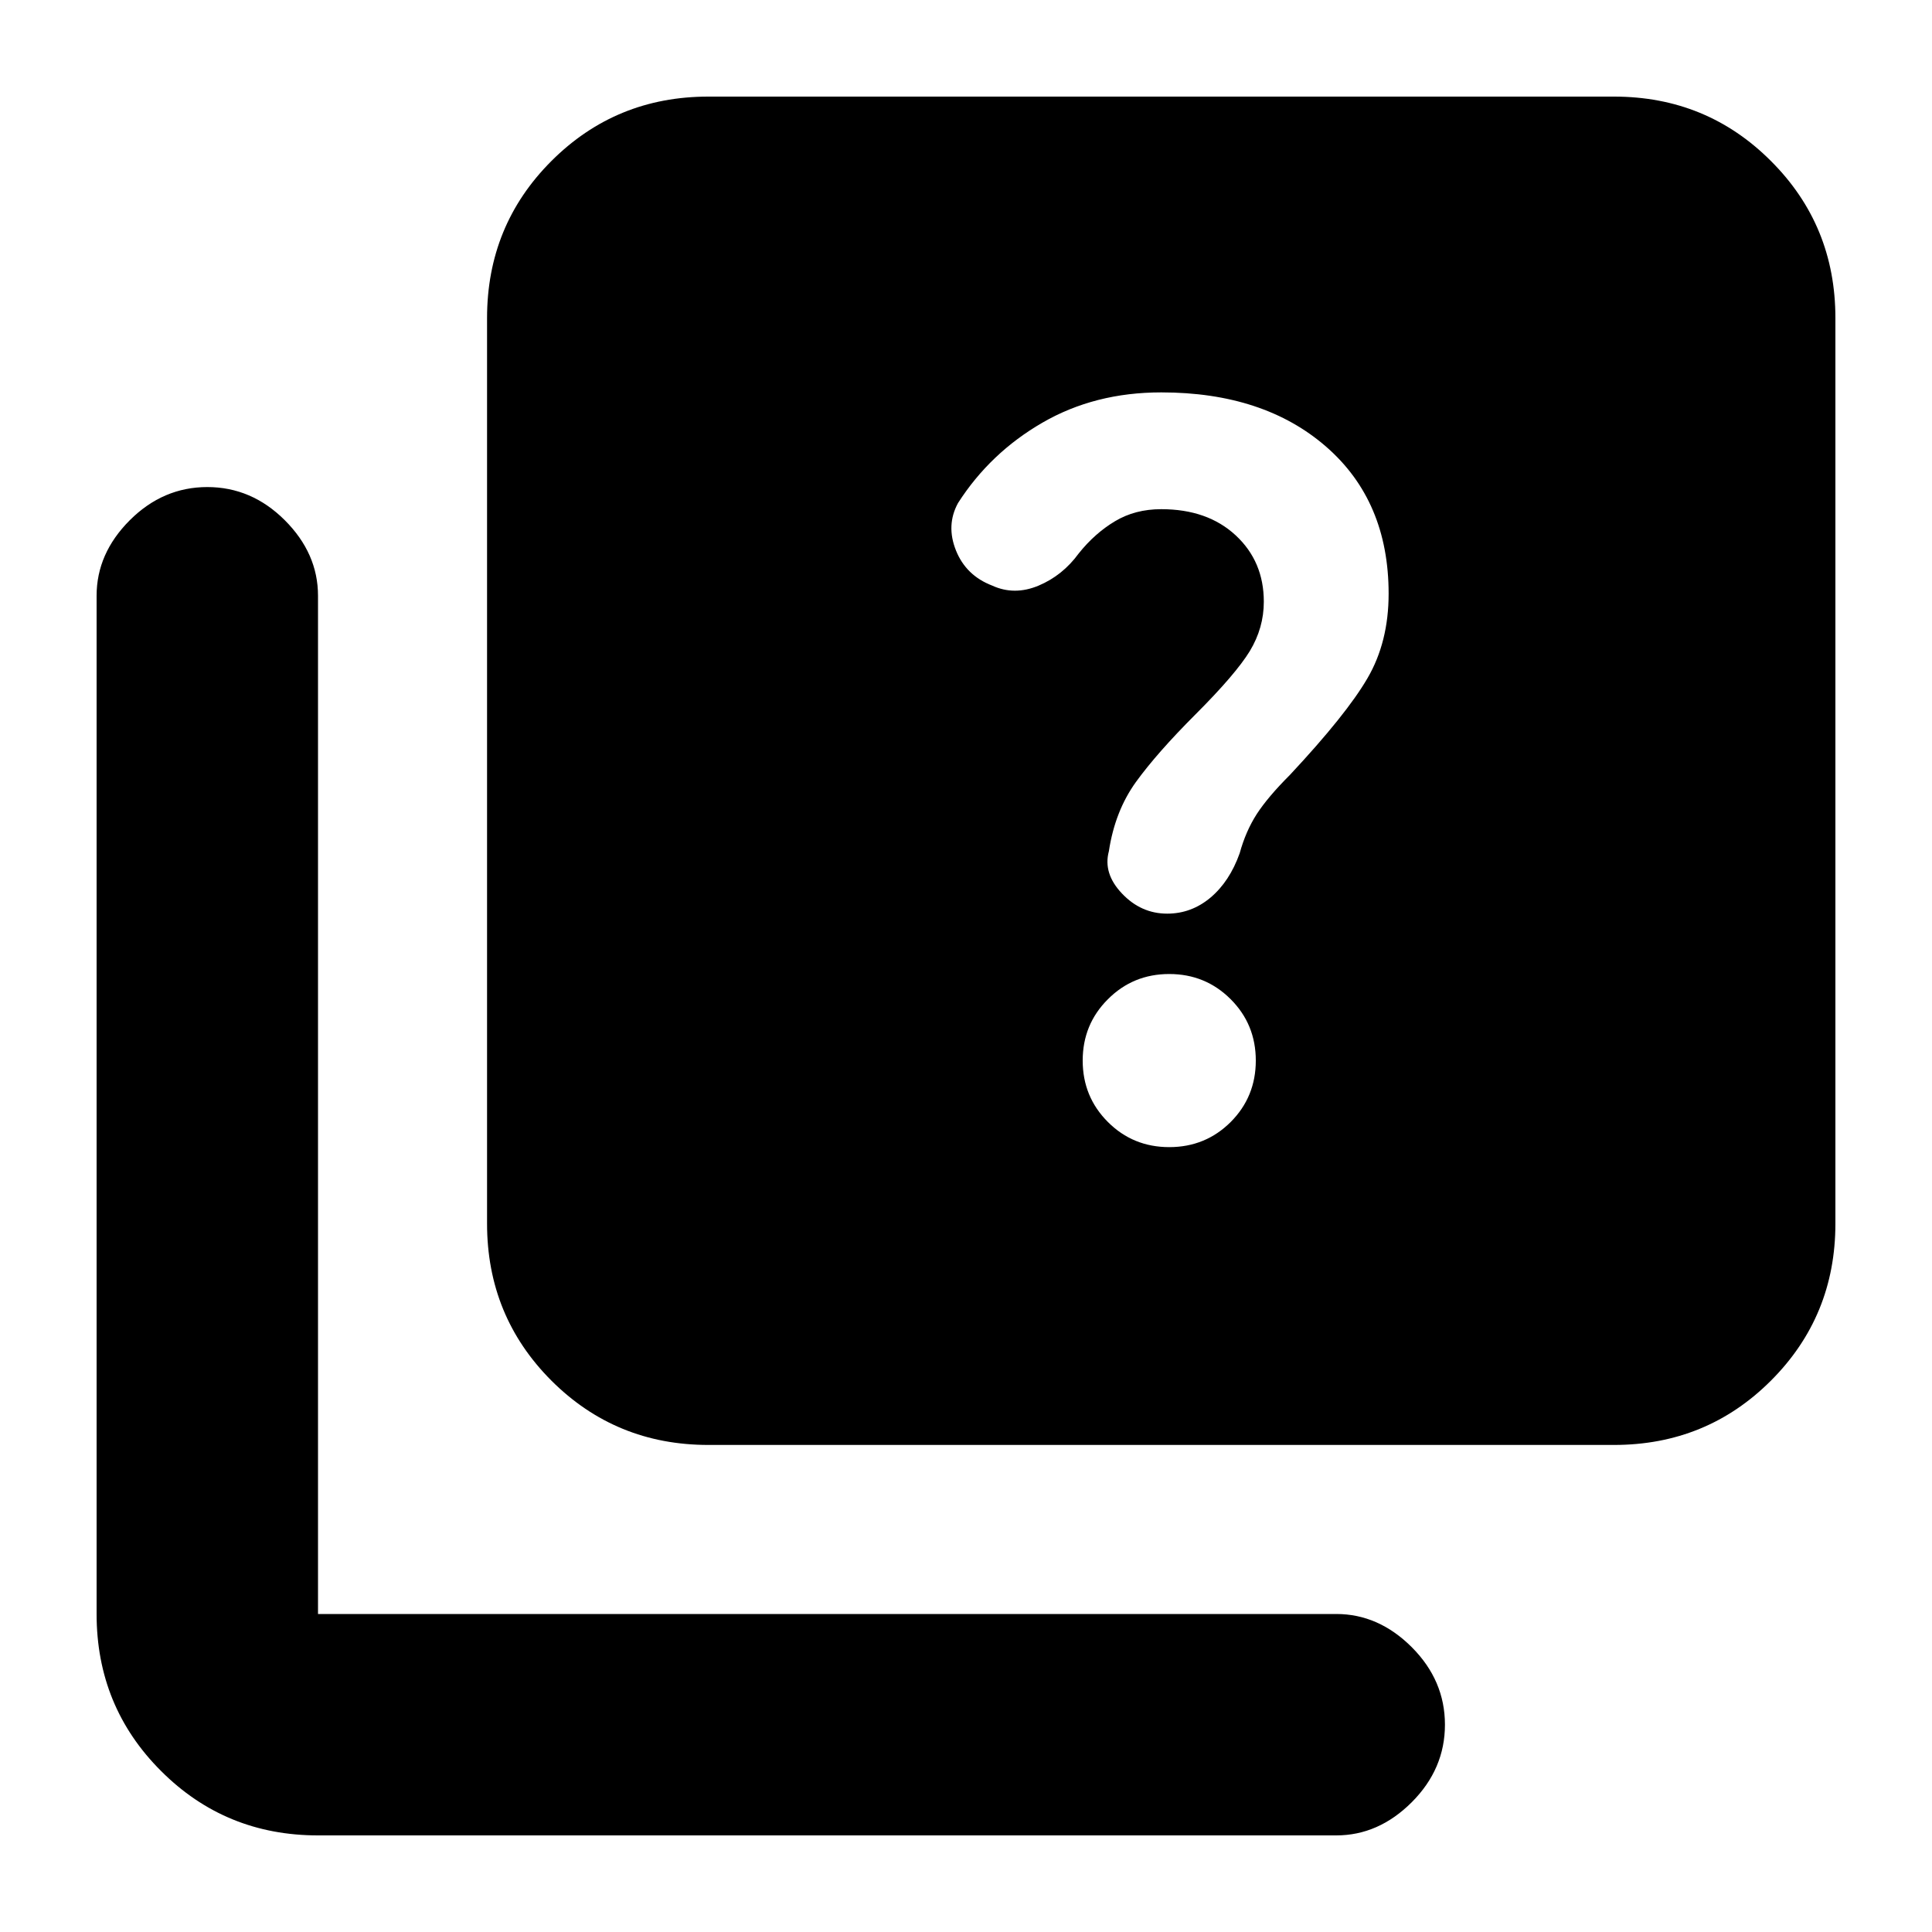 <svg xmlns="http://www.w3.org/2000/svg" height="20" width="20"><path d="M12.083 9.458Q12.333 9.458 12.531 9.292Q12.729 9.125 12.833 8.833Q12.896 8.604 13.01 8.427Q13.125 8.25 13.354 8.021Q13.938 7.396 14.156 7.021Q14.375 6.646 14.375 6.146Q14.375 5.188 13.729 4.625Q13.083 4.062 12.021 4.062Q11.333 4.062 10.792 4.375Q10.25 4.688 9.917 5.208Q9.792 5.438 9.896 5.698Q10 5.958 10.271 6.062Q10.5 6.167 10.75 6.063Q11 5.958 11.167 5.729Q11.333 5.521 11.542 5.396Q11.75 5.271 12.021 5.271Q12.5 5.271 12.792 5.542Q13.083 5.812 13.083 6.229Q13.083 6.5 12.938 6.74Q12.792 6.979 12.375 7.396Q11.979 7.792 11.76 8.094Q11.542 8.396 11.479 8.812Q11.417 9.042 11.615 9.25Q11.812 9.458 12.083 9.458ZM12.104 11.875Q12.479 11.875 12.74 11.615Q13 11.354 13 10.979Q13 10.604 12.74 10.344Q12.479 10.083 12.104 10.083Q11.729 10.083 11.469 10.344Q11.208 10.604 11.208 10.979Q11.208 11.354 11.469 11.615Q11.729 11.875 12.104 11.875ZM7.333 14.958Q6.375 14.958 5.708 14.292Q5.042 13.625 5.042 12.667V3.292Q5.042 2.333 5.708 1.667Q6.375 1 7.333 1H16.708Q17.667 1 18.333 1.667Q19 2.333 19 3.292V12.667Q19 13.625 18.333 14.292Q17.667 14.958 16.708 14.958ZM3.292 19Q2.333 19 1.667 18.333Q1 17.667 1 16.708V6.167Q1 5.729 1.344 5.385Q1.688 5.042 2.146 5.042Q2.604 5.042 2.948 5.385Q3.292 5.729 3.292 6.167V16.708Q3.292 16.708 3.292 16.708Q3.292 16.708 3.292 16.708H13.833Q14.271 16.708 14.615 17.052Q14.958 17.396 14.958 17.854Q14.958 18.312 14.615 18.656Q14.271 19 13.833 19Z"/></svg>